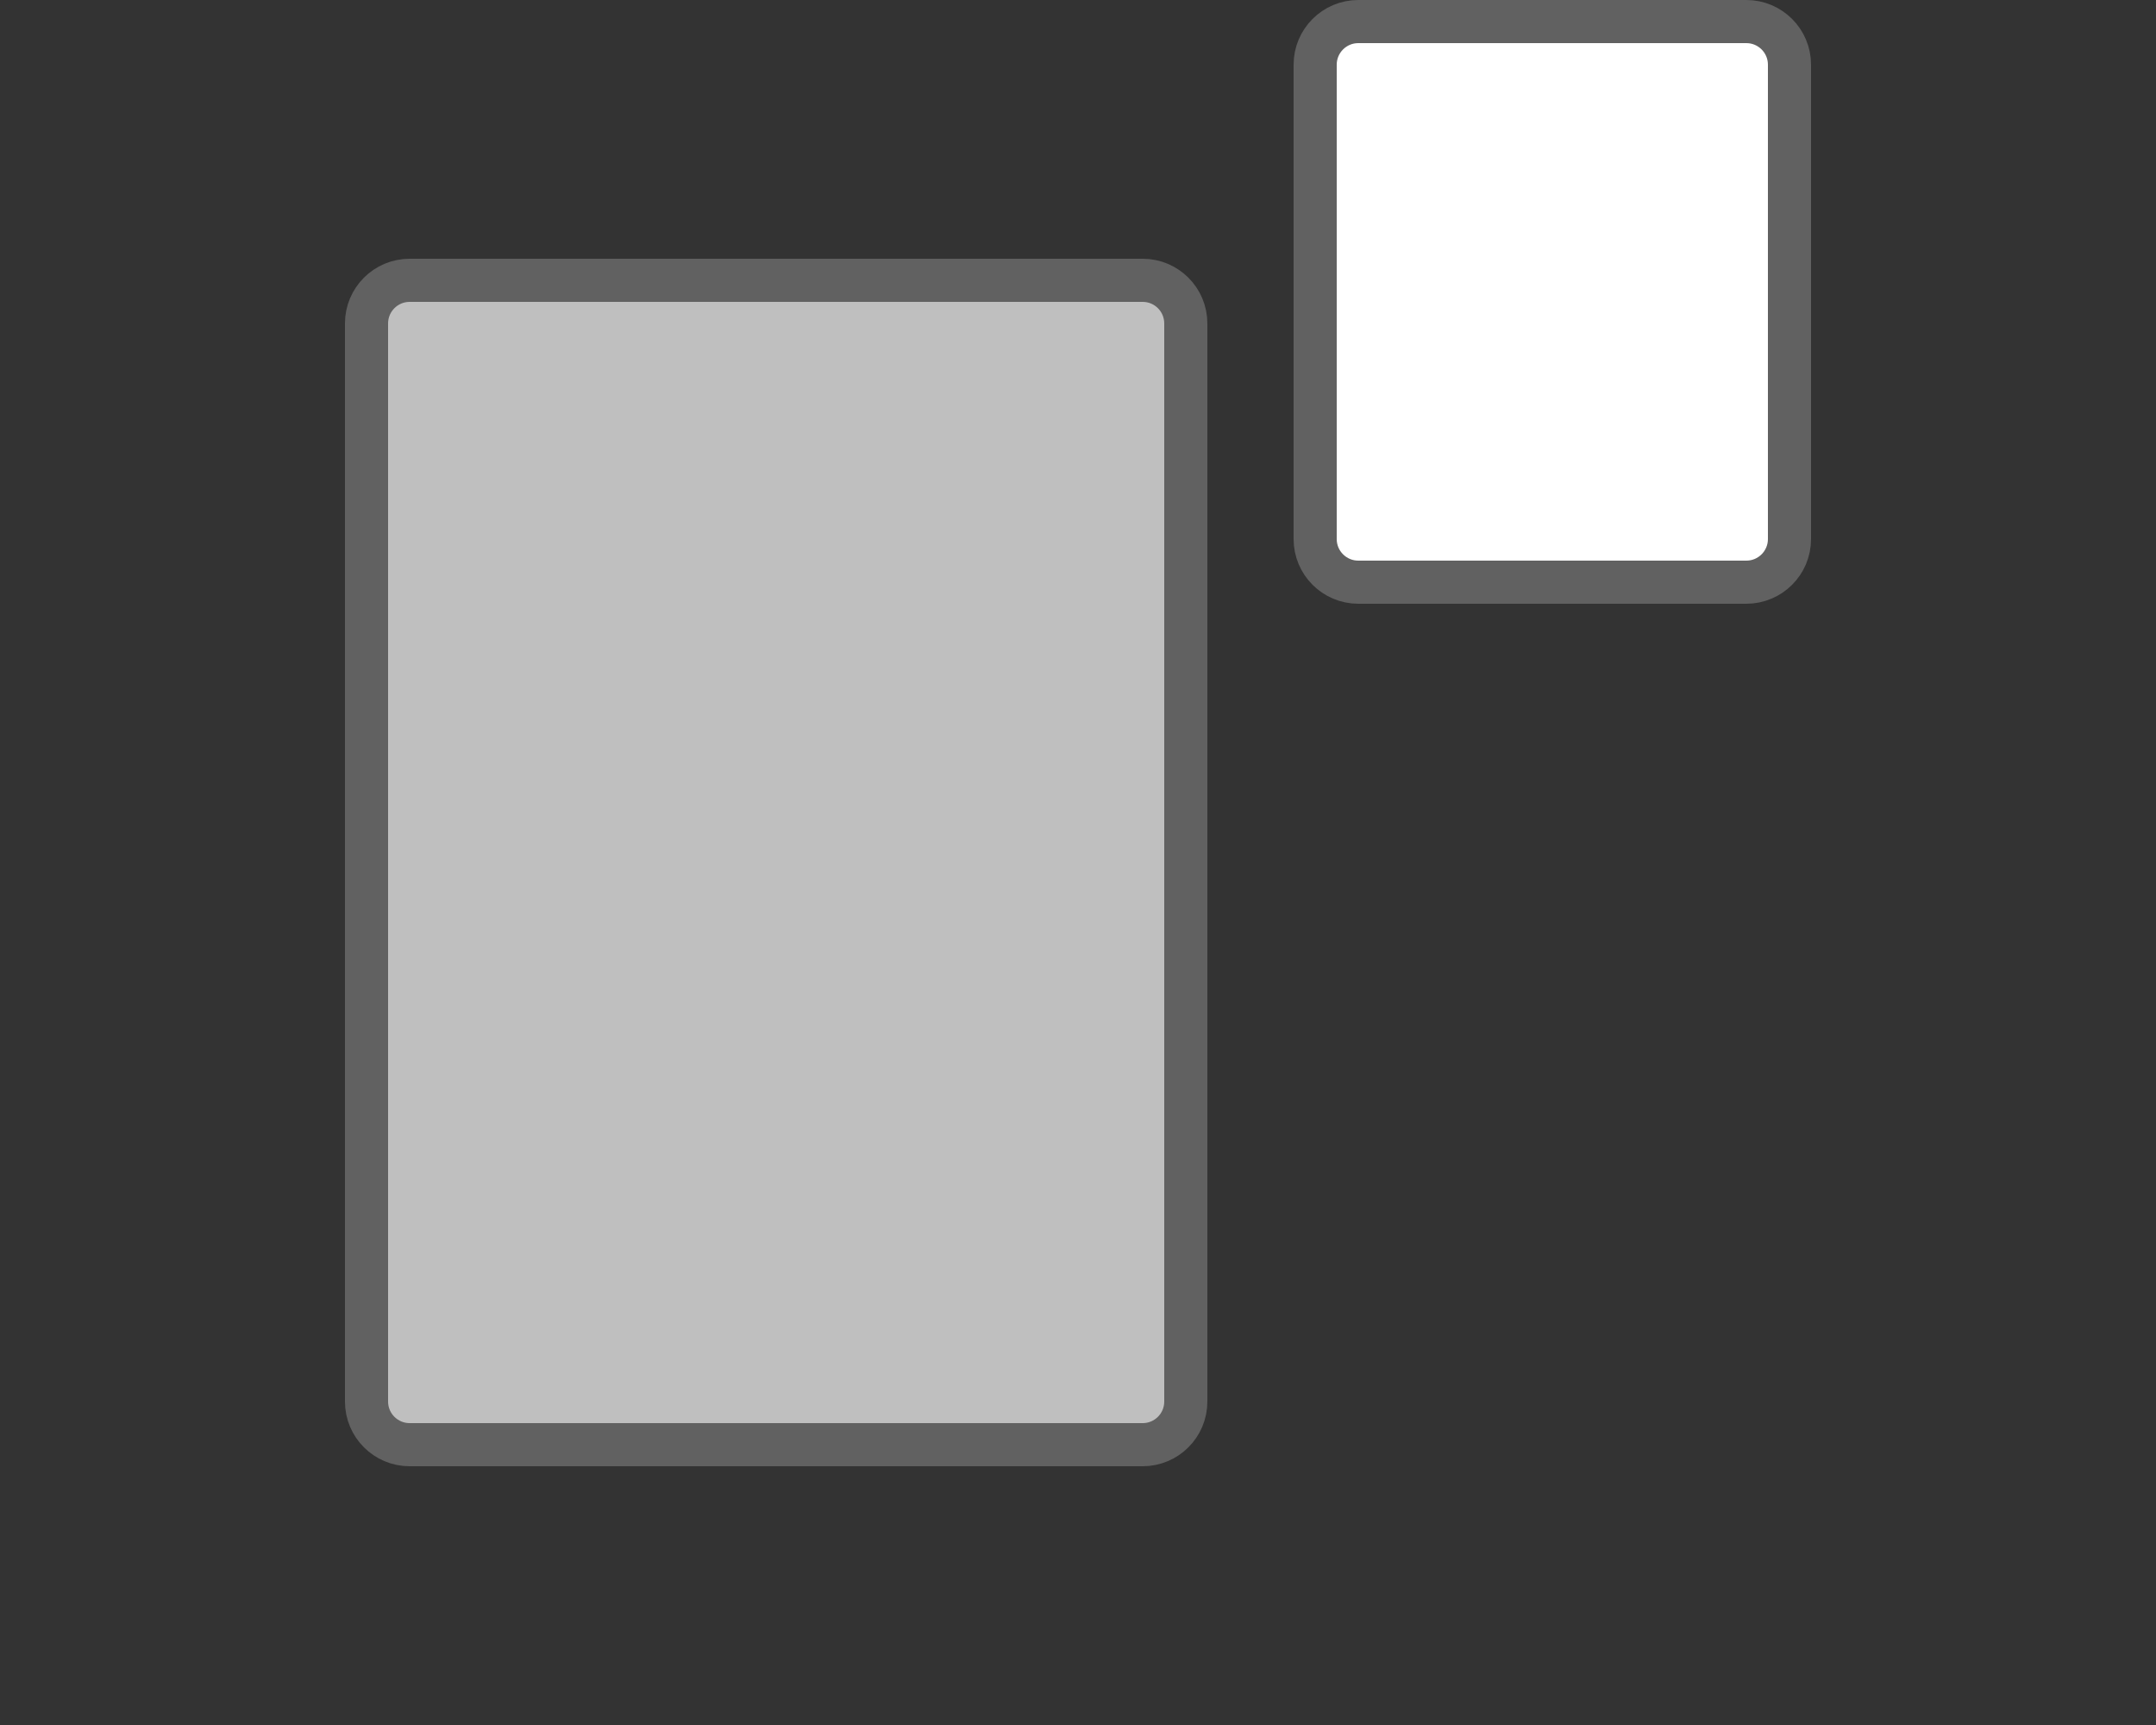 <svg width="50" height="40" viewBox="0 0 50 40" fill="none" xmlns="http://www.w3.org/2000/svg">
<rect x="0" y="0" width="50" height="40" fill="#333333" stroke="none"/>
<path d="M8.5 7.5C8.5 6.948 8.948 6.5 9.5 6.5H26.5C27.052 6.5 27.5 6.948 27.5 7.5V32.5C27.5 33.052 27.052 33.5 26.5 33.5H9.5C8.948 33.5 8.5 33.052 8.5 32.5V7.5Z" fill="#BFBFBF" stroke="#616161"/>
<path d="M30.5 1.5C30.5 0.948 30.948 0.5 31.5 0.5H40.5C41.052 0.5 41.5 0.948 41.5 1.5V12.5C41.5 13.052 41.052 13.5 40.5 13.5H31.5C30.948 13.5 30.5 13.052 30.5 12.5V1.5Z" fill="white" stroke="#616161"/>

</svg>
